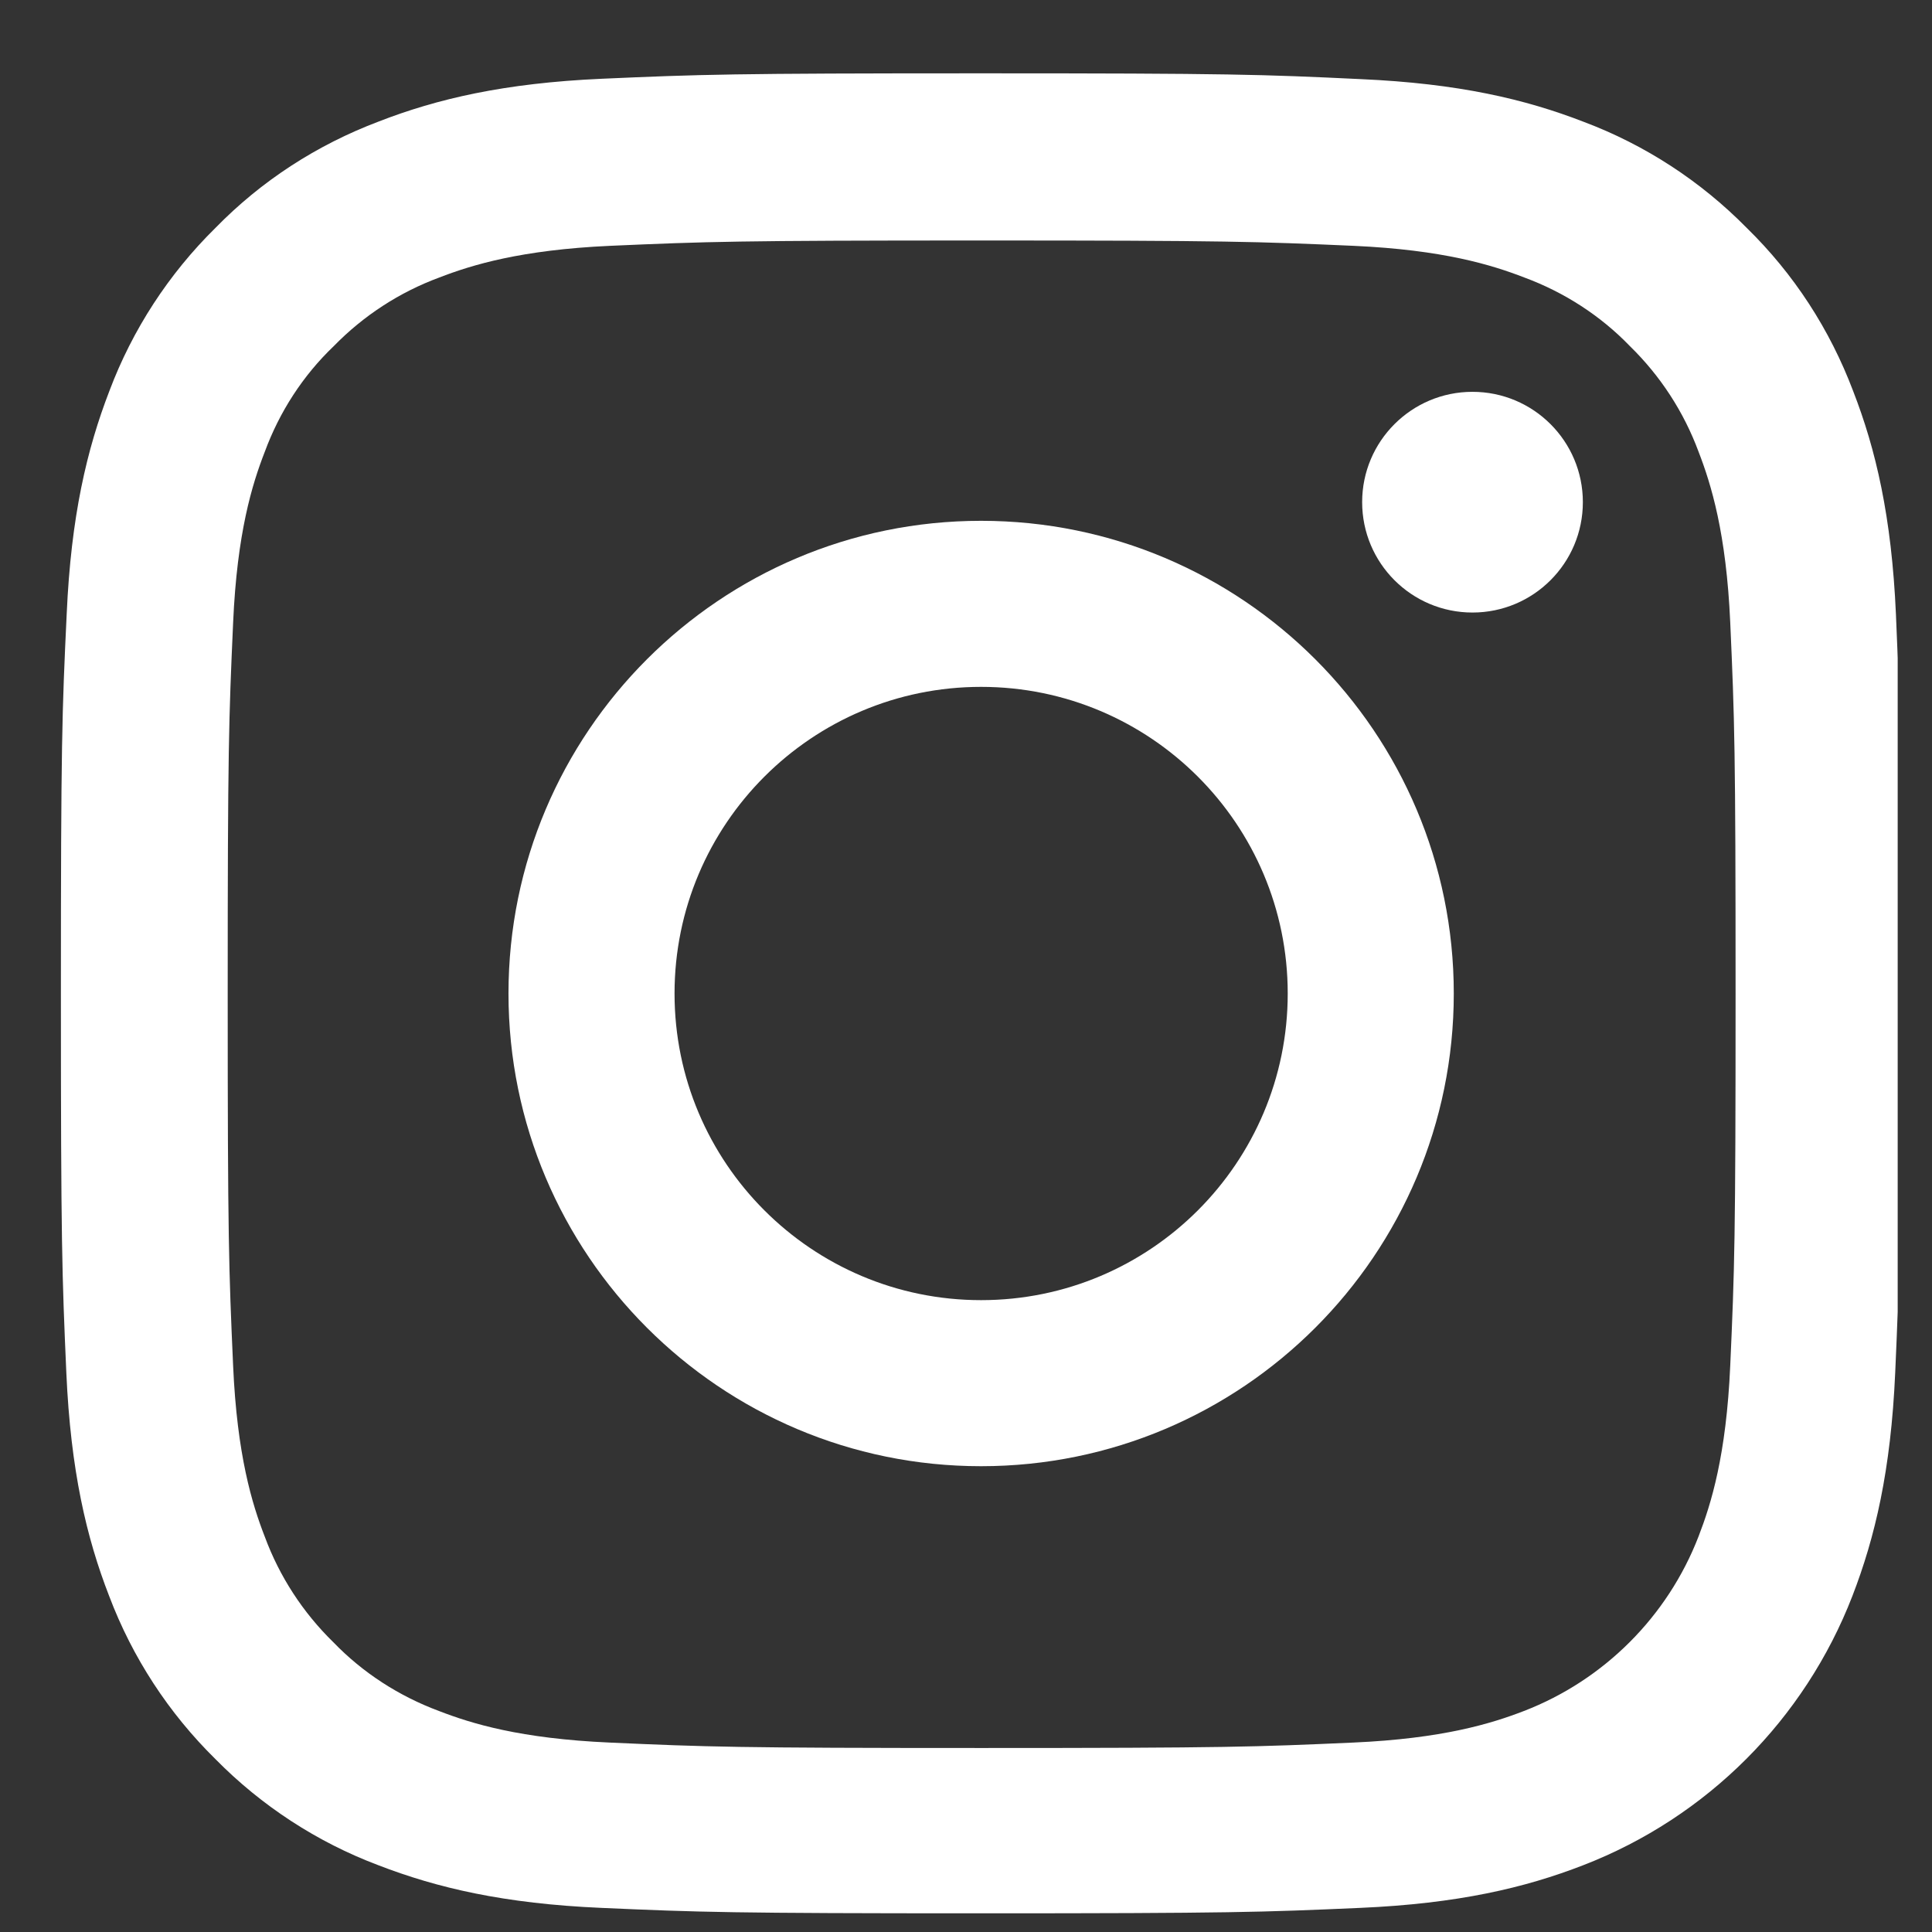 <svg width="21" height="21" viewBox="0 0 21 21" fill="none" xmlns="http://www.w3.org/2000/svg">
<rect x="0" y="0" width="21" height="21" fill="#333333" stroke="none"/>
<g clip-path="url(#clip0_1_664)">
<path d="M20.608 6.677C20.561 5.614 20.389 4.884 20.143 4.251C19.889 3.579 19.498 2.977 18.986 2.477C18.486 1.969 17.881 1.575 17.216 1.325C16.58 1.078 15.853 0.907 14.79 0.86C13.72 0.809 13.38 0.797 10.664 0.797C7.949 0.797 7.609 0.809 6.542 0.856C5.48 0.903 4.749 1.075 4.116 1.321C3.444 1.575 2.842 1.965 2.342 2.477C1.834 2.977 1.44 3.583 1.19 4.247C0.944 4.884 0.772 5.611 0.725 6.673C0.674 7.744 0.662 8.084 0.662 10.799C0.662 13.514 0.674 13.854 0.721 14.921C0.768 15.984 0.94 16.714 1.186 17.347C1.44 18.019 1.834 18.621 2.342 19.121C2.842 19.629 3.448 20.024 4.112 20.274C4.749 20.52 5.476 20.692 6.539 20.738C7.605 20.785 7.945 20.797 10.661 20.797C13.376 20.797 13.716 20.785 14.782 20.738C15.845 20.692 16.576 20.52 17.209 20.274C18.553 19.754 19.615 18.691 20.135 17.347C20.381 16.71 20.553 15.984 20.6 14.921C20.647 13.854 20.659 13.514 20.659 10.799C20.659 8.084 20.654 7.744 20.608 6.677ZM18.807 14.843C18.764 15.82 18.599 16.347 18.463 16.699C18.127 17.57 17.435 18.262 16.564 18.598C16.212 18.734 15.681 18.898 14.708 18.941C13.653 18.988 13.337 19 10.668 19C8 19 7.679 18.988 6.628 18.941C5.652 18.898 5.124 18.734 4.772 18.598C4.339 18.437 3.944 18.183 3.624 17.851C3.292 17.527 3.038 17.136 2.878 16.703C2.741 16.351 2.577 15.82 2.534 14.847C2.487 13.792 2.475 13.475 2.475 10.807C2.475 8.138 2.487 7.818 2.534 6.767C2.577 5.79 2.741 5.263 2.878 4.911C3.038 4.477 3.292 4.083 3.628 3.762C3.952 3.43 4.343 3.176 4.776 3.016C5.128 2.88 5.66 2.716 6.632 2.672C7.687 2.626 8.004 2.614 10.672 2.614C13.345 2.614 13.661 2.626 14.712 2.672C15.689 2.716 16.216 2.88 16.568 3.016C17.001 3.176 17.396 3.43 17.716 3.762C18.049 4.087 18.302 4.477 18.463 4.911C18.599 5.263 18.764 5.794 18.807 6.767C18.854 7.822 18.865 8.138 18.865 10.807C18.865 13.475 18.854 13.788 18.807 14.843Z" fill="white"/>
<path d="M10.664 5.661C7.828 5.661 5.527 7.962 5.527 10.799C5.527 13.636 7.828 15.937 10.664 15.937C13.501 15.937 15.802 13.636 15.802 10.799C15.802 7.962 13.501 5.661 10.664 5.661ZM10.664 14.132C8.824 14.132 7.332 12.639 7.332 10.799C7.332 8.959 8.824 7.466 10.664 7.466C12.505 7.466 13.997 8.959 13.997 10.799C13.997 12.639 12.505 14.132 10.664 14.132Z" fill="white"/>
<path d="M17.205 5.458C17.205 6.121 16.668 6.658 16.005 6.658C15.343 6.658 14.806 6.121 14.806 5.458C14.806 4.796 15.343 4.259 16.005 4.259C16.668 4.259 17.205 4.796 17.205 5.458Z" fill="white"/>
</g>
<defs>
<clipPath id="clip0_1_664">
<rect width="20" height="20" fill="white" transform="translate(0.627 0.797)"/>
</clipPath>
</defs>
</svg>
